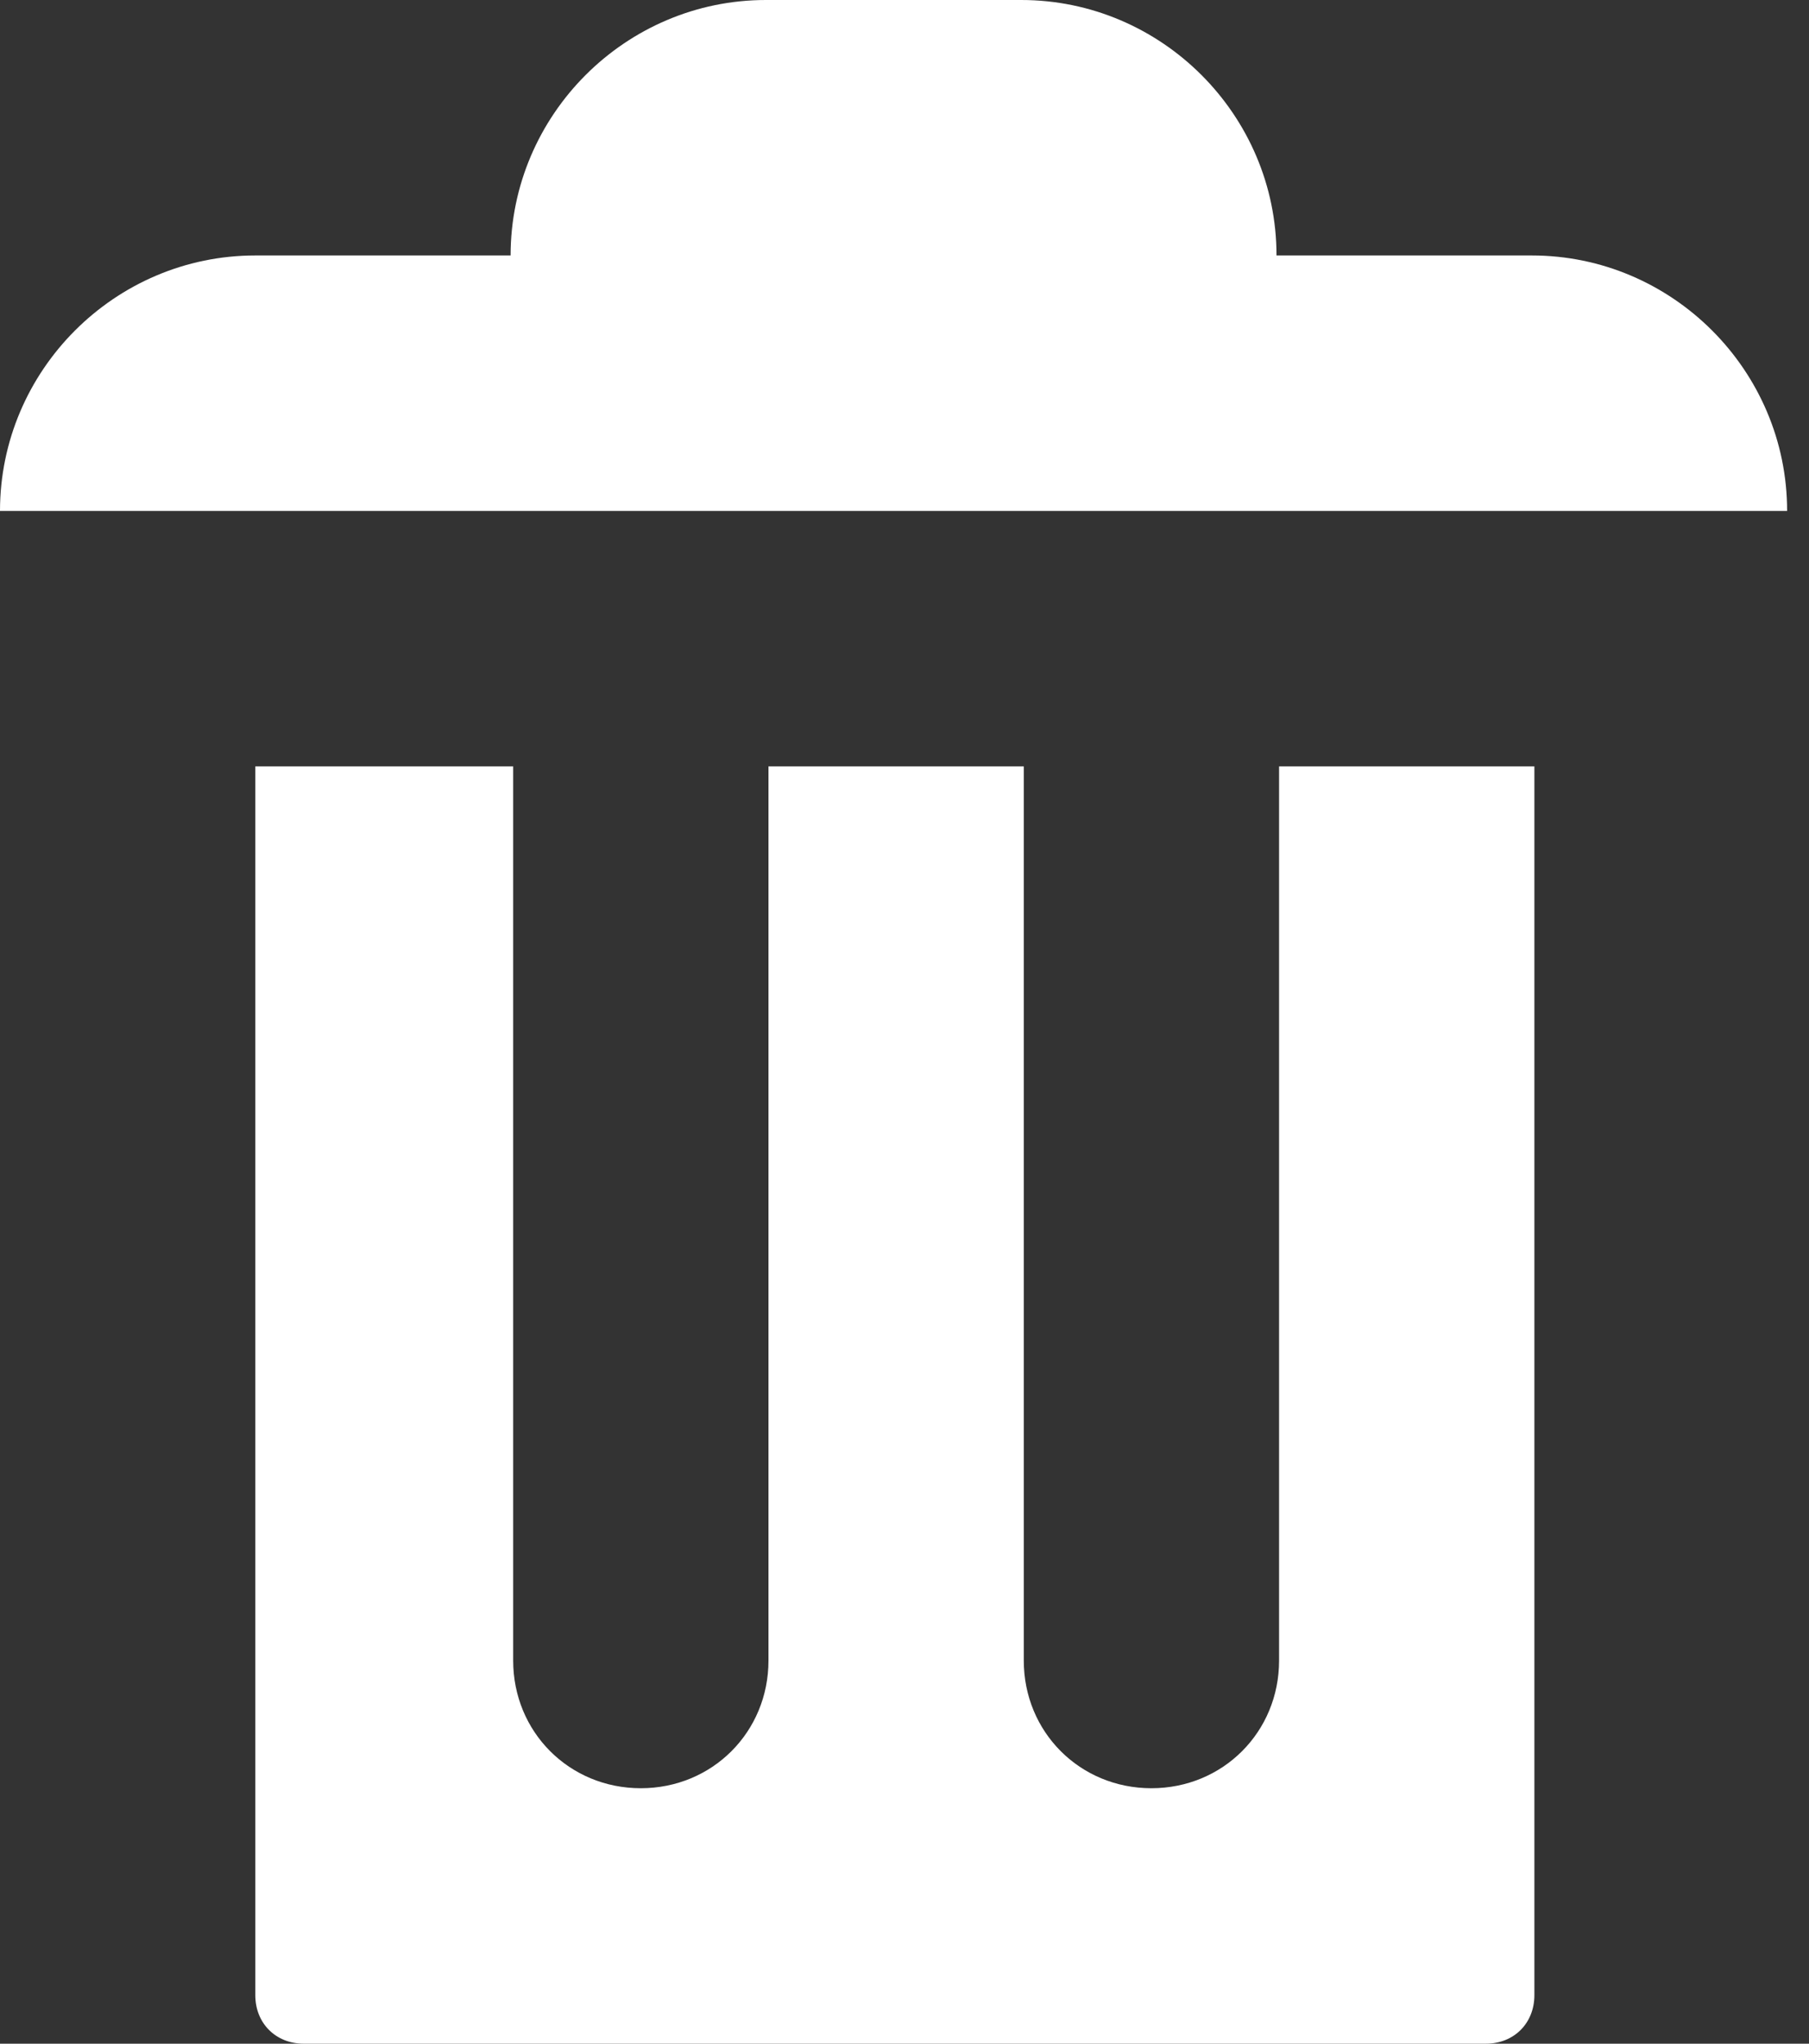 <svg width="31" height="35" viewBox="0 0 31 35" fill="none" xmlns="http://www.w3.org/2000/svg">
<rect x="0" y="0" width="31" height="35" fill="#333333" stroke="none"/>
<path d="M13.125 0C10.719 0 8.75 1.969 8.75 4.375H4.375C1.969 4.375 0 6.344 0 8.75H30.625C30.625 6.344 28.656 4.375 26.25 4.375H21.875C21.875 1.969 19.906 0 17.5 0H13.125ZM4.375 13.125V34.169C4.375 34.65 4.725 35 5.206 35H25.462C25.944 35 26.294 34.65 26.294 34.169V13.125H21.919V28.438C21.919 29.663 20.956 30.625 19.731 30.625C18.506 30.625 17.544 29.663 17.544 28.438V13.125H13.169V28.438C13.169 29.663 12.206 30.625 10.981 30.625C9.756 30.625 8.794 29.663 8.794 28.438V13.125H4.419H4.375Z" fill="white"/>
</svg>
